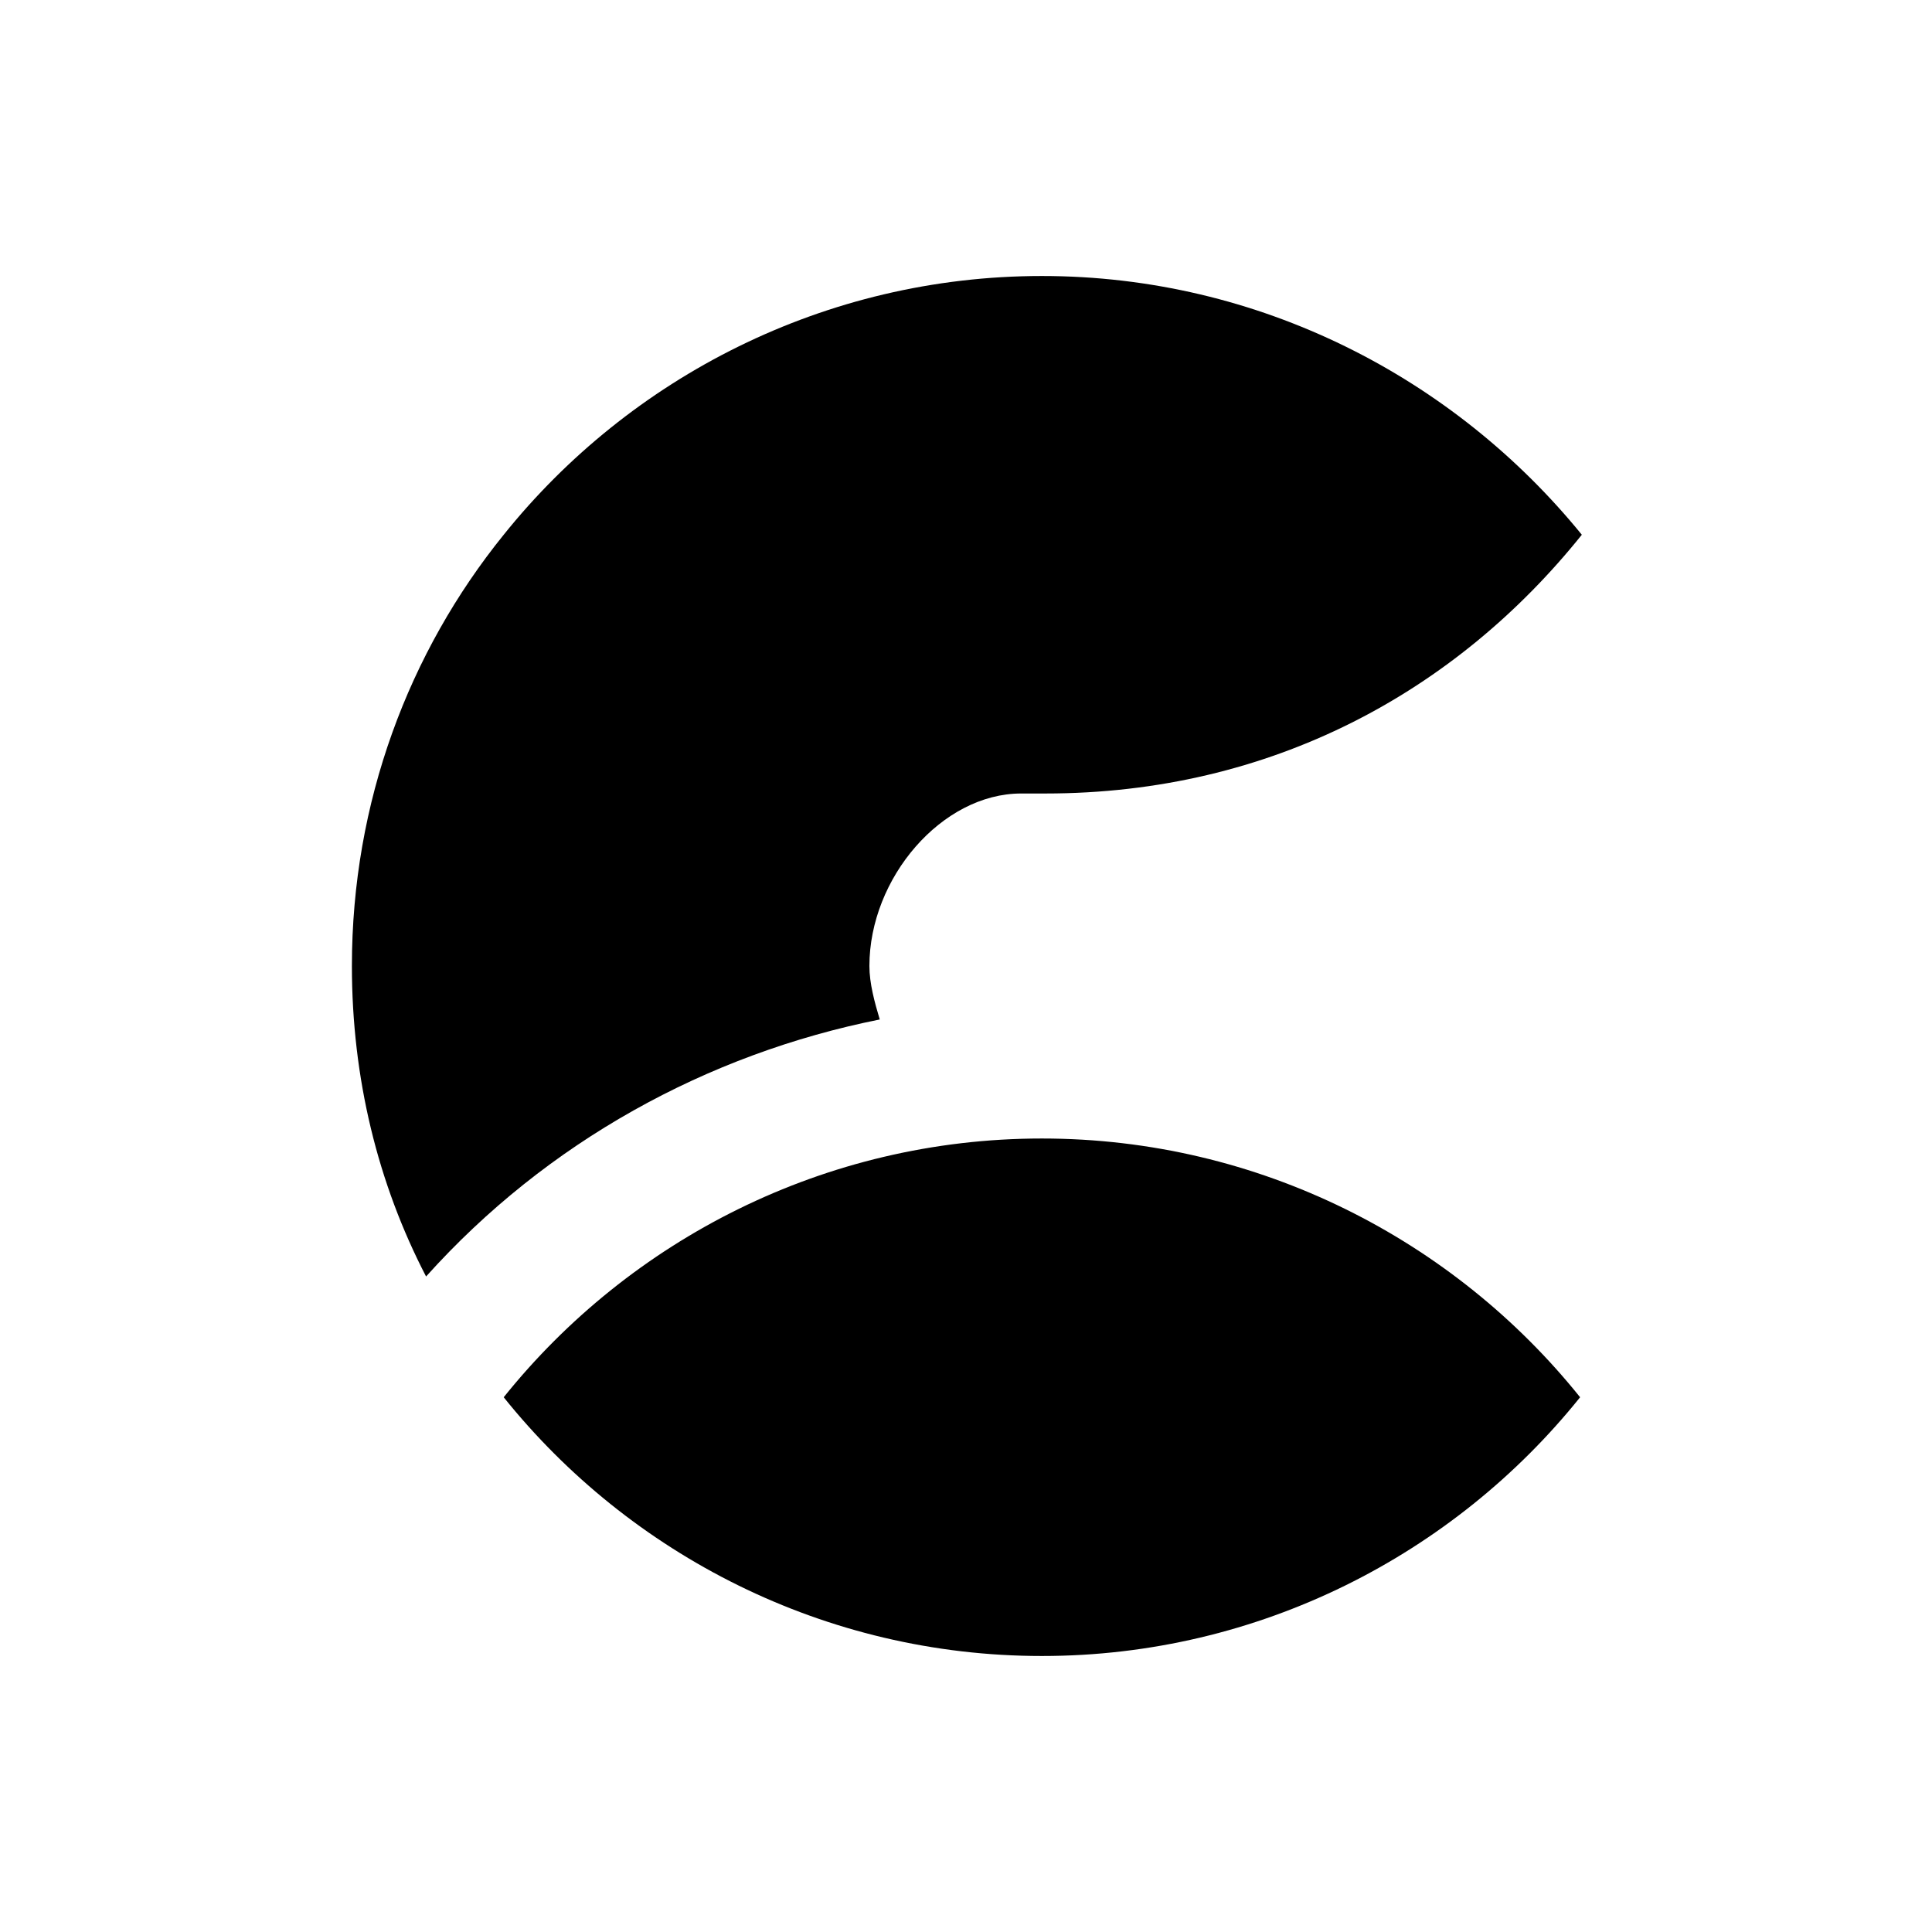 <?xml version="1.0" encoding="utf-8"?>
<!-- Generator: Adobe Illustrator 21.1.0, SVG Export Plug-In . SVG Version: 6.00 Build 0)  -->
<svg version="1.1" id="Layer_1" xmlns="http://www.w3.org/2000/svg" xmlns:xlink="http://www.w3.org/1999/xlink" x="0px" y="0px"
	 viewBox="0 0 112 112" style="enable-background:new 0 0 112 112;" xml:space="preserve">
<style type="text/css">
	.st0{fill:#FFFFFF;}
	.st1{fill:#93C90E;}
	.st2{fill:#74A300;}
	.st3{fill:#00A9E5;}
	.st4{fill:#0078A0;}
	.st5{fill:#353535;}
</style>
<path id="Cloud_3_" d="M91.6,81C84.3,90.1,73,96,60.4,96c-12.6,0-23.9-5.9-31.2-15c7.3-9.1,18.6-15,31.2-15S84.3,71.9,91.6,81z
	 M50.4,56c0-5.1,4.2-10,8.8-10c0,0,1.3,0,1.4,0c13.1,0,23.8-5.9,31.1-15C84.3,21.9,73,16,60.4,16c-12.6,0-23.9,5.9-31.2,15
	c0,0,0,0,0,0c-5.5,6.8-8.8,15.5-8.8,25c0,6.5,1.5,12.6,4.3,18c7-7.8,16.3-12.9,26.3-14.9C50.7,58.1,50.4,57,50.4,56z"/>
</svg>
